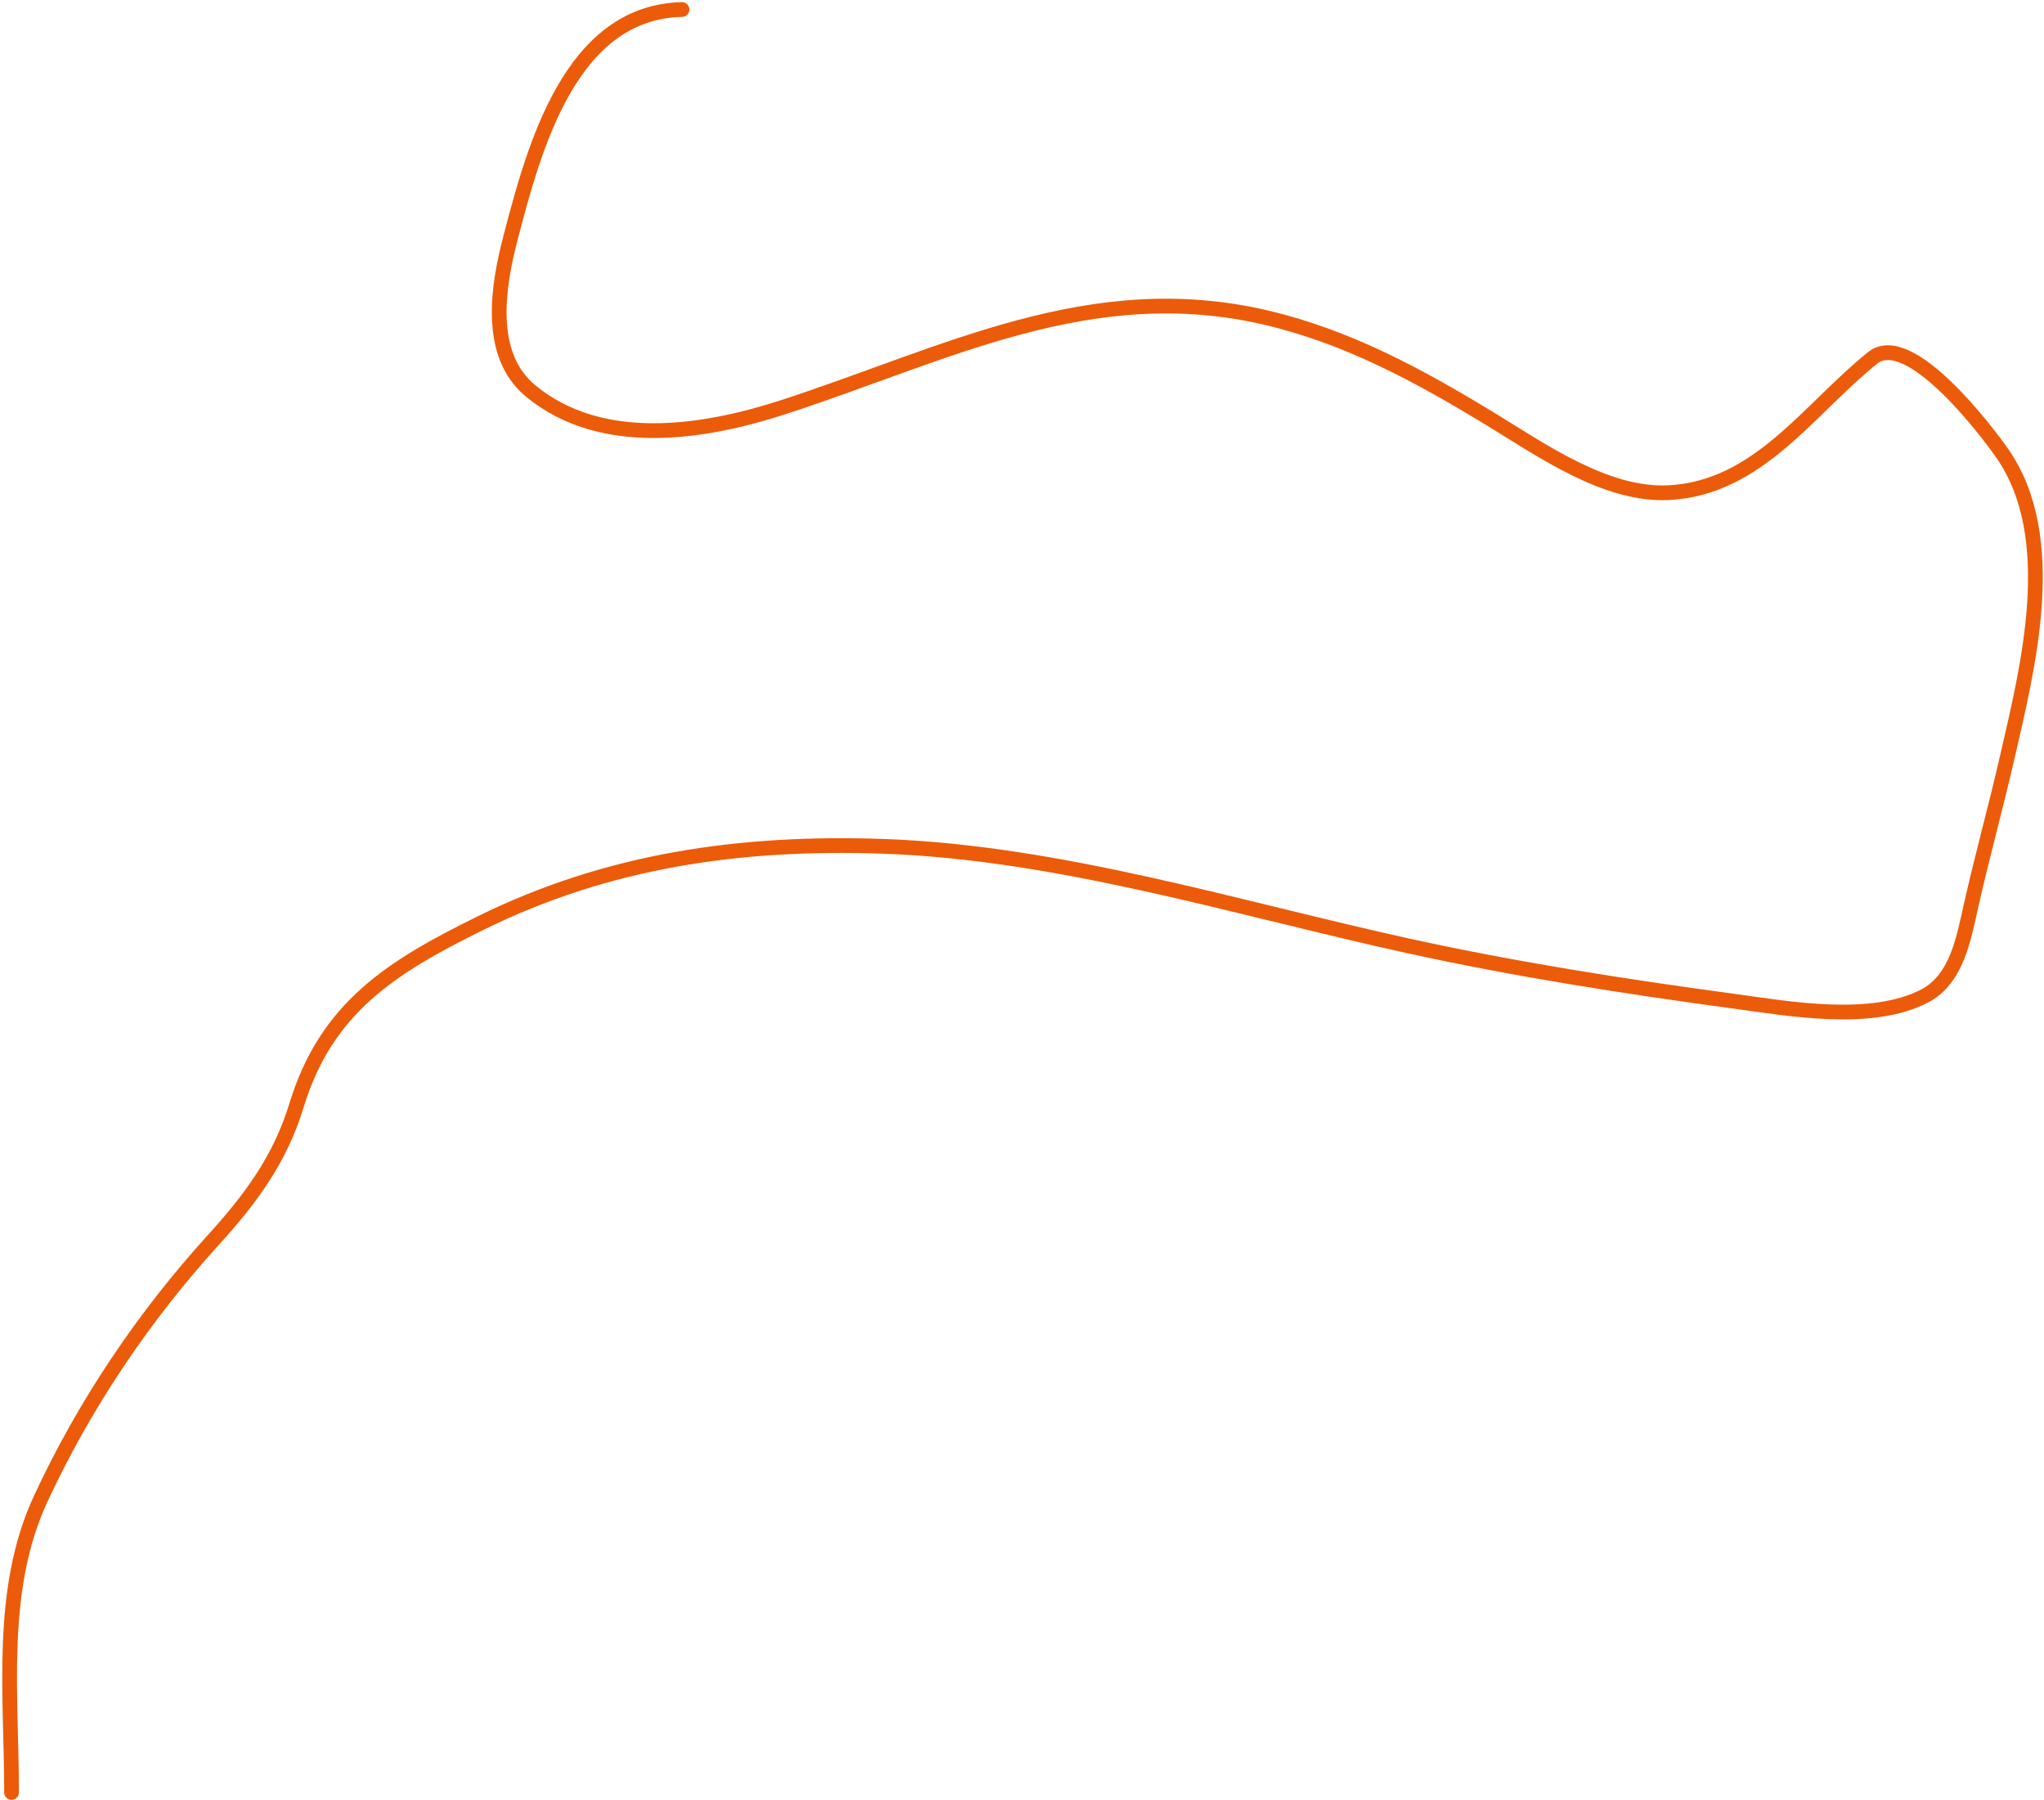 <svg width="694" height="611" viewBox="0 0 694 611" fill="none" xmlns="http://www.w3.org/2000/svg">
<path d="M231.557 3.232C193.559 4.115 181.327 50.189 173.344 80.715C169.083 97.008 165.163 120.326 180.169 132.706C204.001 152.367 238.574 147.075 265.582 138.326C320.876 120.414 370.09 93.82 429.883 107.814C457.617 114.305 481.966 127.573 506.062 142.241C523.369 152.775 545.27 168.325 566.584 167.232C597.099 165.667 614.202 138.772 635.837 121.464C648.225 111.554 674.64 146.387 679.899 153.984C699.748 182.654 688.552 226.457 681.404 257.563C677.547 274.345 672.936 290.945 669.159 307.747C666.745 318.487 664.394 332.384 653.502 338.058C635.265 347.556 607.181 342.35 588.062 339.764C551.352 334.797 514.453 329.034 478.26 321.095C419.919 308.298 359.582 289.316 299.606 287.272C251.511 285.632 206.514 291.953 163.106 313.367C133.099 328.171 110.853 341.892 100.678 375.194C95.049 393.615 85.157 406.9 72.374 420.961C48.678 447.027 28.546 476.953 13.759 508.883C-0.535 539.75 3.923 575.216 3.923 608.448" stroke="#EC5B09" stroke-width="5" stroke-linecap="round"/>
</svg>
